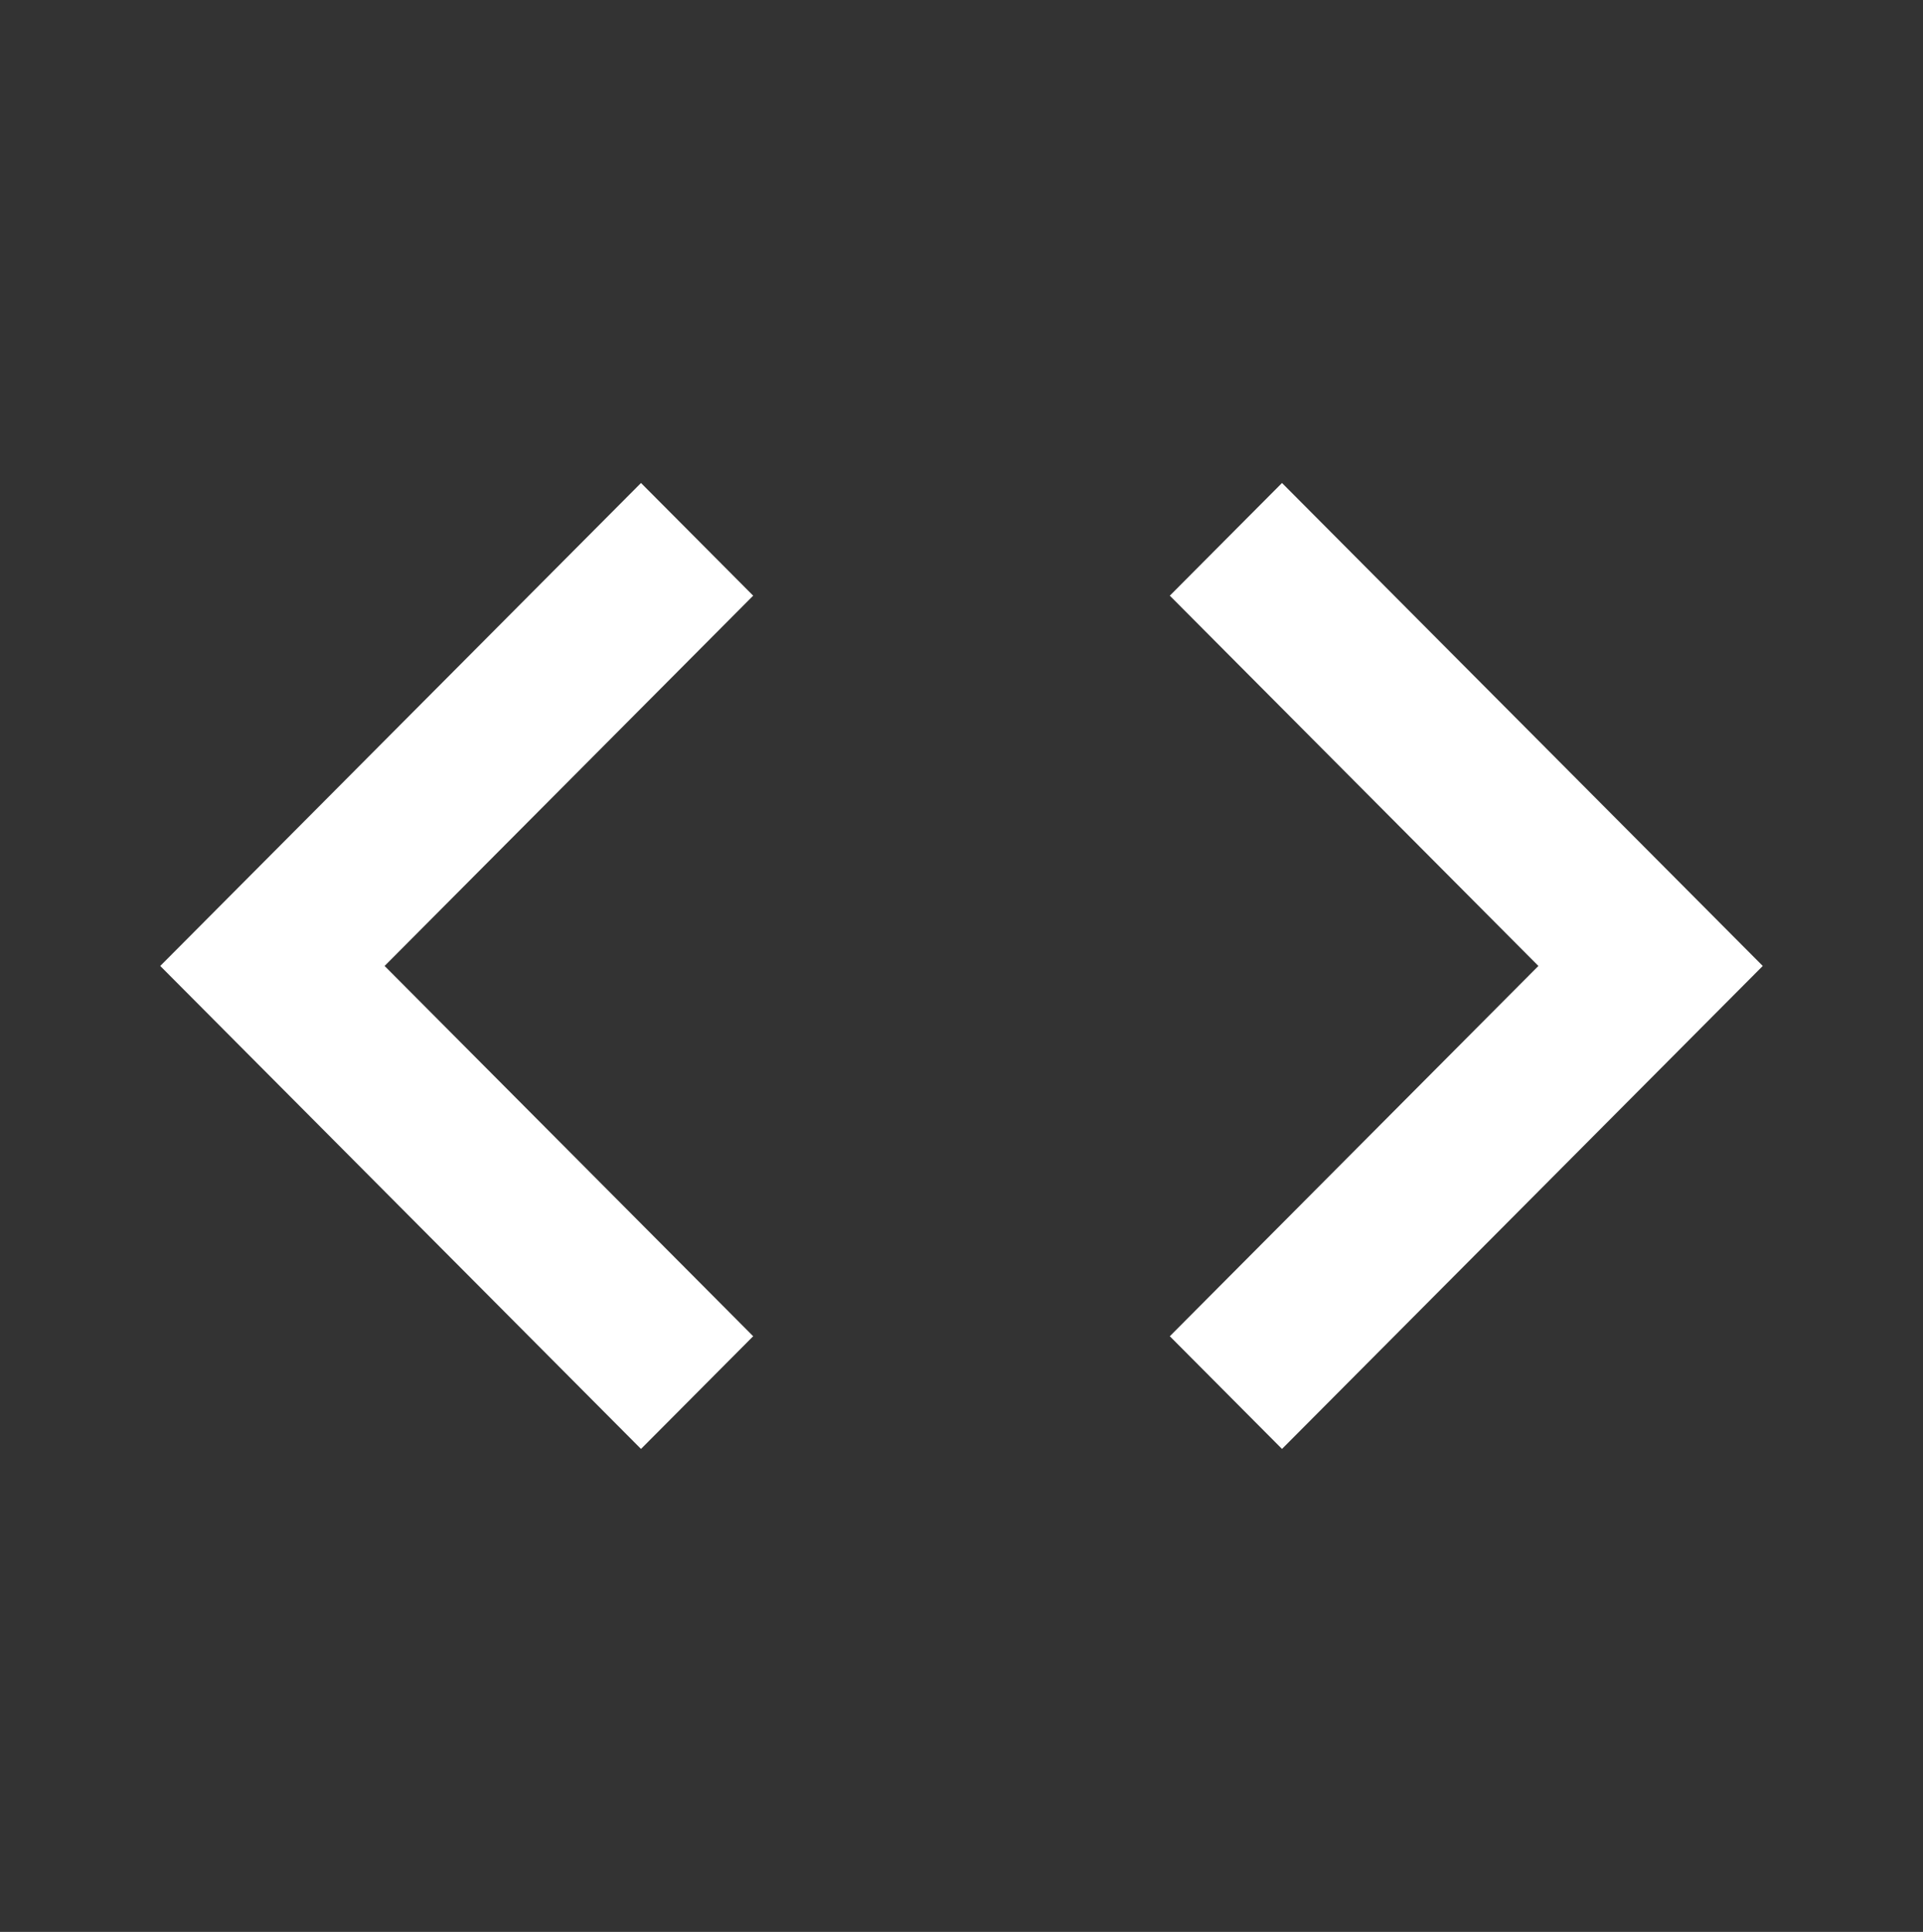<svg width="631" height="634" viewBox="0 0 631 634" fill="none" xmlns="http://www.w3.org/2000/svg">
<rect x="0" y="0" width="631" height="634" fill="#333333" stroke="none"/>
<g clip-path="url(#clip0_1_2)">
<path d="M247.142 438.517L126.2 317L247.142 195.483L210.333 158.5L52.583 317L210.333 475.5L247.142 438.517ZM383.858 438.517L504.8 317L383.858 195.483L420.667 158.5L578.417 317L420.667 475.5L383.858 438.517Z" fill="white"/>
</g>
<defs>
<clipPath id="clip0_1_2">
<rect width="631" height="634" fill="white"/>
</clipPath>
</defs>
</svg>
